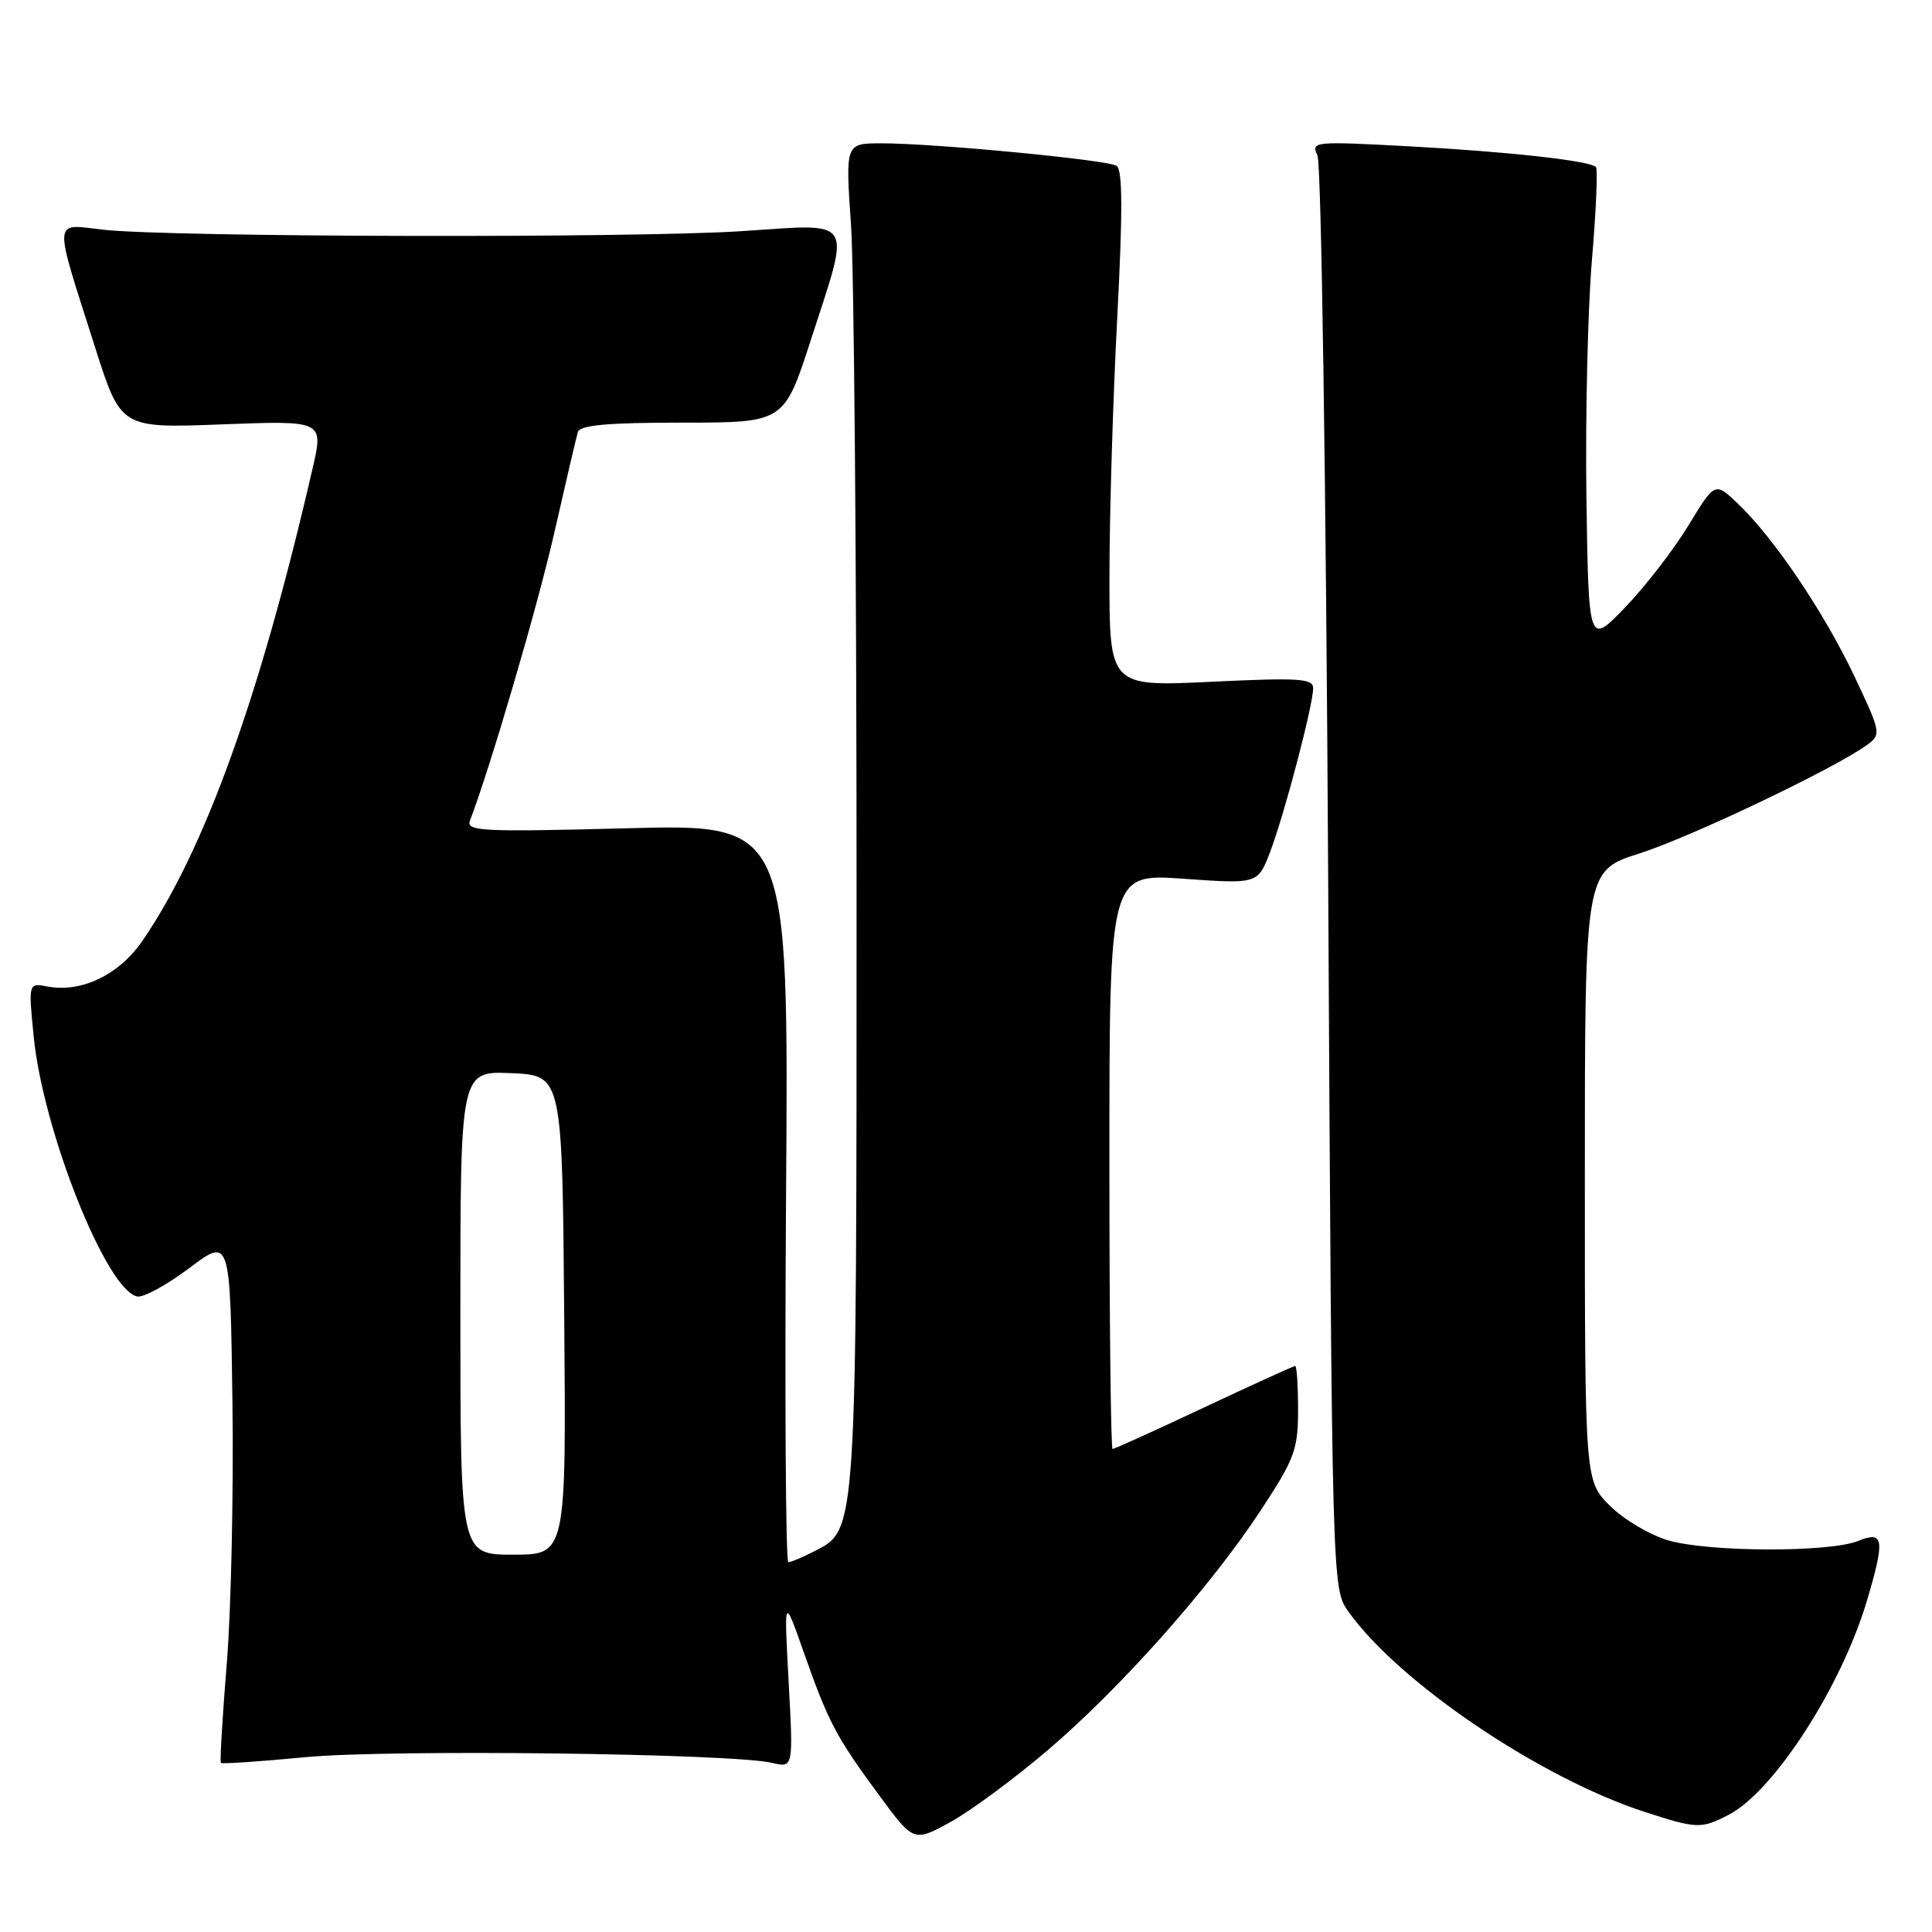 <?xml version="1.0" encoding="UTF-8" standalone="no"?>
<!DOCTYPE svg PUBLIC "-//W3C//DTD SVG 1.1//EN" "http://www.w3.org/Graphics/SVG/1.1/DTD/svg11.dtd" >
<svg xmlns="http://www.w3.org/2000/svg" xmlns:xlink="http://www.w3.org/1999/xlink" version="1.1" viewBox="0 0 256 256">
 <g >
 <path fill="currentColor"
d=" M 138.77 231.96 C 148.51 223.66 160.36 210.32 167.09 200.08 C 171.55 193.29 172.00 192.06 172.00 186.80 C 172.00 183.61 171.83 181.00 171.62 181.00 C 171.42 181.00 165.98 183.47 159.54 186.50 C 153.11 189.53 147.65 192.00 147.42 192.00 C 147.19 192.00 147.00 174.84 147.00 153.87 C 147.00 115.74 147.00 115.74 156.84 116.44 C 166.68 117.14 166.68 117.14 168.32 112.82 C 170.20 107.87 174.00 93.41 174.00 91.19 C 174.00 89.90 172.10 89.78 160.50 90.34 C 147.00 90.98 147.00 90.98 147.01 76.24 C 147.01 68.13 147.48 52.76 148.04 42.08 C 148.78 27.97 148.75 22.47 147.95 21.97 C 146.66 21.17 123.70 18.98 116.76 18.99 C 112.02 19.00 112.02 19.00 112.76 29.75 C 113.17 35.66 113.50 75.60 113.50 118.50 C 113.50 203.50 113.56 202.63 107.97 205.52 C 106.39 206.33 104.81 207.00 104.46 207.00 C 104.11 207.00 103.97 184.99 104.16 158.09 C 104.50 109.19 104.50 109.19 83.08 109.75 C 63.88 110.25 61.73 110.15 62.27 108.74 C 64.98 101.67 71.25 80.29 73.47 70.50 C 74.97 63.90 76.36 57.94 76.57 57.25 C 76.84 56.33 80.50 56.00 90.42 56.00 C 103.90 56.00 103.90 56.00 107.45 45.02 C 112.77 28.57 113.45 29.64 98.25 30.63 C 83.91 31.57 22.61 31.43 13.70 30.44 C 6.92 29.68 7.01 28.46 12.63 46.12 C 16.02 56.75 16.02 56.75 29.45 56.23 C 42.89 55.72 42.89 55.72 41.41 62.11 C 34.46 92.29 27.13 112.64 18.87 124.67 C 15.79 129.16 10.78 131.57 6.31 130.72 C 3.76 130.23 3.76 130.23 4.46 137.32 C 5.70 149.87 14.11 170.99 18.19 171.79 C 19.01 171.95 22.12 170.26 25.09 168.02 C 30.50 163.96 30.50 163.96 30.80 185.73 C 30.96 197.70 30.63 213.31 30.05 220.41 C 29.47 227.52 29.12 233.45 29.27 233.60 C 29.42 233.75 34.48 233.41 40.52 232.83 C 51.63 231.78 96.97 232.33 102.31 233.59 C 105.12 234.26 105.12 234.26 104.50 222.88 C 103.88 211.50 103.88 211.50 106.48 218.87 C 109.76 228.20 110.76 230.09 116.43 237.80 C 121.06 244.09 121.06 244.09 125.85 241.48 C 128.49 240.05 134.30 235.76 138.77 231.96 Z  M 229.04 240.48 C 235.04 237.38 243.99 223.52 247.39 212.07 C 249.79 203.97 249.62 202.80 246.25 204.17 C 242.47 205.72 226.48 205.68 221.06 204.11 C 218.62 203.40 215.13 201.33 213.31 199.51 C 210.00 196.20 210.00 196.20 210.00 155.80 C 210.00 115.39 210.00 115.39 217.25 113.08 C 224.06 110.91 243.18 101.79 247.43 98.68 C 249.29 97.31 249.24 97.04 245.65 89.47 C 241.63 81.02 234.97 71.17 230.22 66.68 C 227.24 63.85 227.24 63.85 223.69 69.68 C 221.74 72.88 217.98 77.75 215.32 80.50 C 210.50 85.50 210.50 85.50 210.21 66.00 C 210.06 55.27 210.38 41.12 210.93 34.55 C 211.49 27.98 211.73 22.39 211.47 22.13 C 210.63 21.29 199.77 20.09 186.58 19.38 C 174.10 18.71 173.69 18.75 174.57 20.59 C 175.08 21.66 175.70 63.72 175.99 116.50 C 176.50 210.50 176.50 210.50 178.68 213.56 C 185.41 222.98 204.13 235.63 218.00 240.11 C 224.85 242.33 225.42 242.35 229.04 240.48 Z  M 61.00 173.95 C 61.00 141.91 61.00 141.91 67.75 142.20 C 74.50 142.50 74.50 142.50 74.76 174.25 C 75.03 206.00 75.03 206.00 68.01 206.00 C 61.00 206.00 61.00 206.00 61.00 173.95 Z "/>
</g>
</svg>